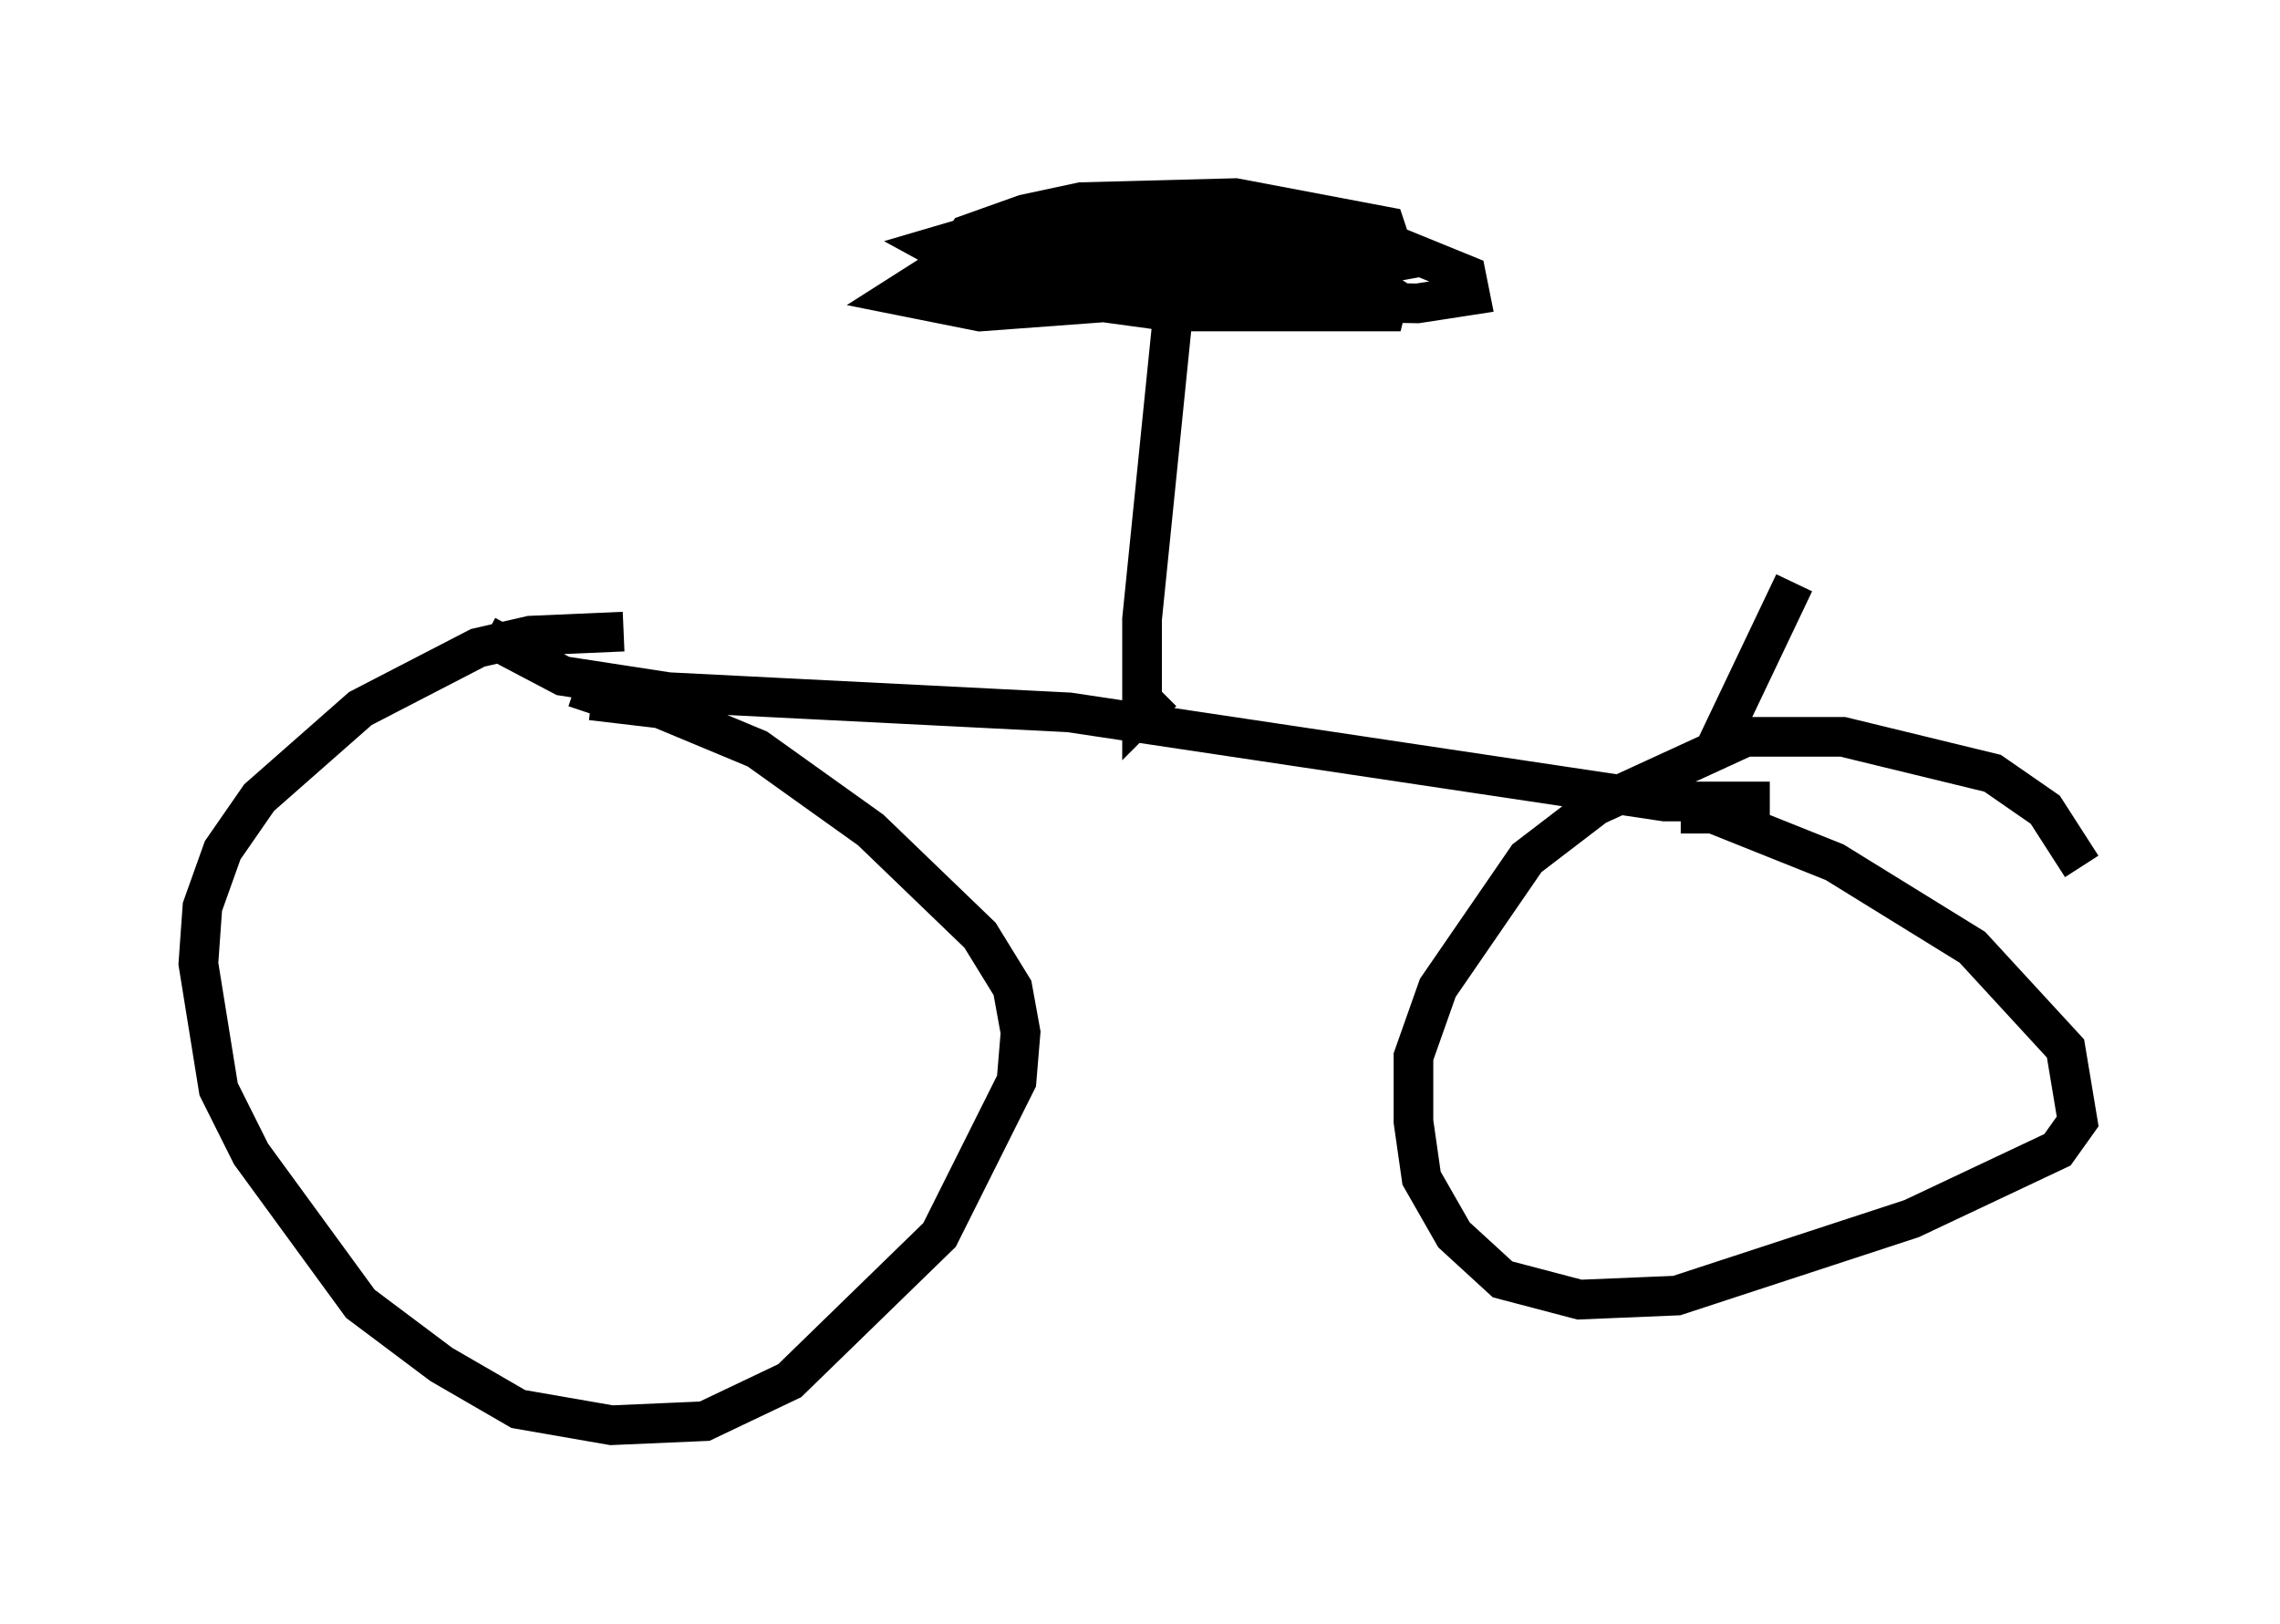 <?xml version="1.0" encoding="utf-8" ?>
<svg baseProfile="full" height="40.932" version="1.1" width="57.469" xmlns="http://www.w3.org/2000/svg" xmlns:ev="http://www.w3.org/2001/xml-events" xmlns:xlink="http://www.w3.org/1999/xlink"><defs /><rect fill="white" height="40.932" width="57.469" x="0" y="0" /><path d="M17.658, 16.127 m-1.94, -0.204 l-2.348, 0.102 -1.327, 0.306 l-2.96, 1.531 -2.552, 2.246 l-0.919, 1.327 -0.51, 1.429 l-0.102, 1.429 0.51, 3.165 l0.817, 1.633 2.756, 3.777 l2.042, 1.531 1.94, 1.123 l2.348, 0.408 2.348, -0.102 l2.144, -1.021 3.777, -3.675 l1.94, -3.879 0.102, -1.225 l-0.204, -1.123 -0.817, -1.327 l-2.756, -2.654 -2.858, -2.042 l-2.45, -1.021 -1.735, -0.204 l-0.102, 0.306 m37.669, 3.879 l-0.919, -1.429 -1.327, -0.919 l-3.777, -0.919 -2.45, 0.0 l-3.777, 1.735 -1.735, 1.327 l-2.246, 3.267 -0.613, 1.735 l0.0, 1.633 0.204, 1.429 l0.817, 1.429 1.225, 1.123 l1.94, 0.51 2.45, -0.102 l5.921, -1.94 3.675, -1.735 l0.51, -0.715 -0.306, -1.838 l-2.348, -2.552 -3.471, -2.144 l-3.063, -1.225 -0.817, 0.0 m-30.115, -4.492 l1.94, 1.021 2.654, 0.408 l10.106, 0.51 15.006, 2.246 l2.654, 0.0 m-15.313, -2.756 l-0.51, 0.51 0.0, -2.348 l0.817, -8.065 6.125, 0.102 l1.327, -0.204 -0.102, -0.51 l-2.756, -1.123 -4.594, -0.102 l-5.819, 1.021 -1.123, 0.715 l2.042, 0.408 5.513, -0.408 l3.981, -0.715 0.919, -0.408 l-0.204, -0.613 -3.777, -0.715 l-3.879, 0.102 -1.429, 0.306 l-1.429, 0.51 -0.613, 0.919 l1.225, 0.408 4.492, 0.613 l5.41, 0.0 0.102, -0.408 l-0.817, -0.51 -4.185, -1.021 l-4.696, -0.204 -1.735, 0.51 l1.123, 0.613 2.144, 0.204 l6.431, -0.102 2.246, -0.408 l-1.021, -0.613 -1.735, -0.102 l-3.675, 0.204 -1.327, 0.613 l0.613, 0.306 1.429, 0.0 l1.735, -0.306 -0.306, -0.919 m11.944, 13.271 l2.042, -4.288 " fill="none" stroke="black" stroke-width="1" /></svg>